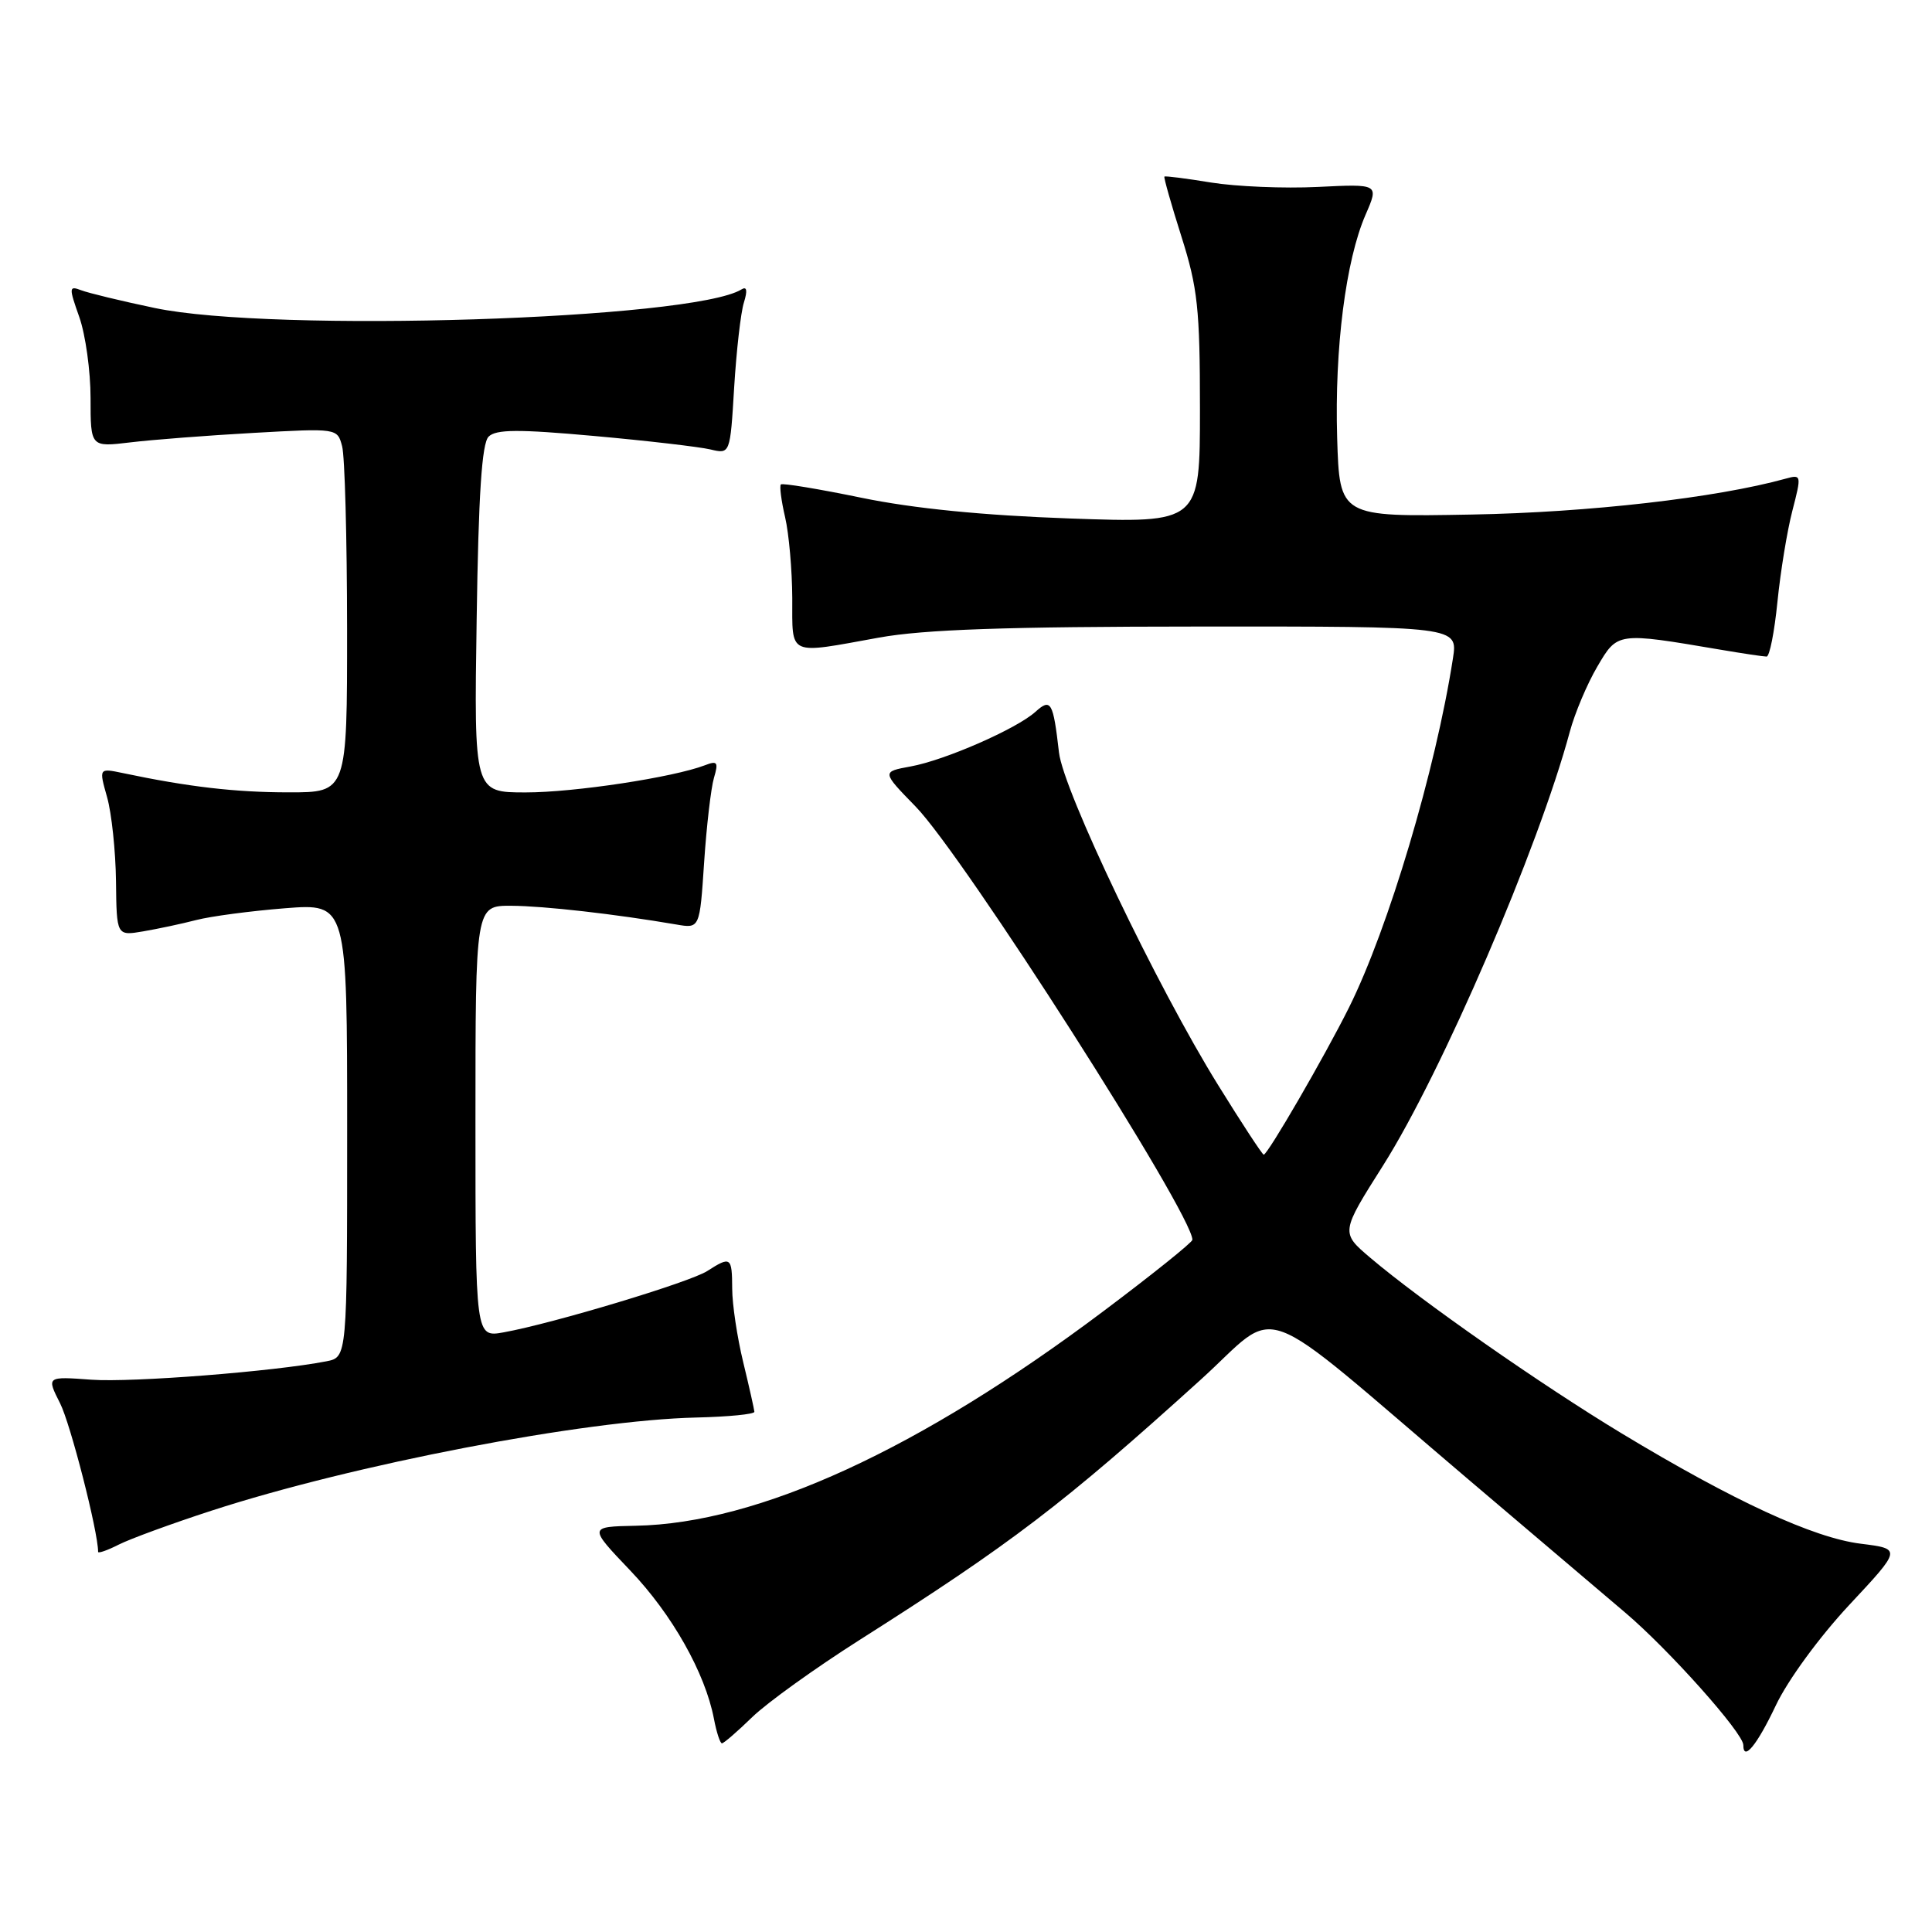 <?xml version="1.0" encoding="UTF-8" standalone="no"?>
<!DOCTYPE svg PUBLIC "-//W3C//DTD SVG 1.1//EN" "http://www.w3.org/Graphics/SVG/1.1/DTD/svg11.dtd" >
<svg xmlns="http://www.w3.org/2000/svg" xmlns:xlink="http://www.w3.org/1999/xlink" version="1.1" viewBox="0 0 256 256">
 <g >
 <path fill="currentColor"
d=" M 235.29 226.01 C 236.88 222.64 241.06 216.93 245.03 212.67 C 251.98 205.23 251.98 205.23 246.56 204.55 C 240.28 203.77 229.72 198.89 214.91 189.95 C 204.14 183.44 188.35 172.41 181.57 166.66 C 177.64 163.32 177.64 163.32 183.28 154.41 C 191.06 142.10 203.86 112.37 208.01 96.95 C 208.67 94.50 210.30 90.63 211.64 88.35 C 214.34 83.75 214.24 83.76 227.93 86.08 C 230.92 86.59 233.69 87.00 234.08 87.00 C 234.48 87.00 235.12 83.74 235.52 79.75 C 235.92 75.76 236.81 70.32 237.50 67.67 C 238.72 62.95 238.70 62.85 236.63 63.42 C 227.43 65.97 210.51 67.90 195.00 68.18 C 177.50 68.50 177.50 68.50 177.18 58.00 C 176.83 46.17 178.32 34.48 180.95 28.44 C 182.72 24.37 182.72 24.37 174.61 24.77 C 170.15 24.99 163.80 24.72 160.50 24.19 C 157.20 23.65 154.41 23.29 154.29 23.40 C 154.18 23.50 155.19 27.07 156.54 31.33 C 158.70 38.14 159.00 40.90 159.00 54.19 C 159.00 69.31 159.00 69.31 141.75 68.70 C 130.23 68.29 121.07 67.38 114.17 65.96 C 108.49 64.79 103.67 63.99 103.47 64.19 C 103.27 64.39 103.52 66.34 104.03 68.53 C 104.54 70.71 104.96 75.54 104.98 79.25 C 105.00 87.04 104.25 86.70 116.50 84.48 C 122.44 83.41 133.32 83.03 158.84 83.02 C 193.18 83.00 193.18 83.00 192.52 87.25 C 190.23 102.02 183.97 123.02 178.75 133.50 C 175.50 140.02 167.97 153.00 167.45 153.00 C 167.27 153.00 164.54 148.84 161.39 143.75 C 153.33 130.76 140.89 104.76 140.32 99.70 C 139.55 92.99 139.25 92.47 137.20 94.32 C 134.71 96.57 125.20 100.74 120.66 101.56 C 116.83 102.26 116.83 102.26 121.33 106.88 C 127.68 113.40 158.00 160.86 158.00 164.28 C 158.00 164.61 152.71 168.86 146.25 173.71 C 121.82 192.07 100.50 201.86 84.24 202.17 C 77.98 202.30 77.98 202.30 83.51 208.10 C 89.06 213.92 93.44 221.68 94.60 227.75 C 94.94 229.54 95.42 231.00 95.66 231.00 C 95.90 231.00 97.71 229.44 99.67 227.53 C 101.64 225.62 108.03 221.03 113.87 217.32 C 134.02 204.53 140.85 199.33 159.04 182.87 C 169.95 173.01 165.59 171.40 194.53 196.00 C 202.62 202.88 211.96 210.80 215.28 213.62 C 221.10 218.54 231.00 229.64 231.00 231.23 C 231.00 233.45 232.81 231.24 235.29 226.01 Z  M 28.00 200.18 C 46.83 194.05 77.43 188.17 92.25 187.83 C 96.51 187.73 99.98 187.39 99.96 187.07 C 99.94 186.76 99.28 183.80 98.48 180.50 C 97.68 177.20 97.02 172.81 97.02 170.75 C 97.00 166.54 96.83 166.42 93.71 168.42 C 91.41 169.90 73.29 175.36 66.75 176.54 C 63.00 177.22 63.00 177.22 63.00 148.61 C 63.00 120.00 63.00 120.00 67.75 120.02 C 72.06 120.04 81.55 121.12 89.61 122.50 C 92.72 123.04 92.72 123.04 93.30 114.27 C 93.62 109.45 94.21 104.41 94.60 103.08 C 95.22 100.99 95.06 100.76 93.41 101.40 C 89.19 103.01 76.11 105.00 69.66 105.00 C 62.81 105.00 62.81 105.00 63.16 82.05 C 63.40 65.49 63.85 58.75 64.74 57.86 C 65.72 56.88 68.67 56.86 78.74 57.77 C 85.76 58.40 92.68 59.21 94.12 59.55 C 96.75 60.18 96.75 60.18 97.28 51.34 C 97.58 46.48 98.15 41.42 98.57 40.09 C 99.07 38.48 98.96 37.91 98.25 38.35 C 91.78 42.34 36.17 44.11 20.50 40.81 C 16.10 39.89 11.72 38.83 10.76 38.46 C 9.13 37.84 9.11 38.07 10.51 42.02 C 11.33 44.35 12.00 49.18 12.00 52.75 C 12.00 59.25 12.00 59.25 17.25 58.62 C 20.14 58.27 27.49 57.70 33.60 57.36 C 44.68 56.74 44.70 56.74 45.33 59.12 C 45.69 60.43 45.98 71.29 45.99 83.25 C 46.00 105.00 46.00 105.00 38.25 104.99 C 31.18 104.99 24.93 104.26 16.30 102.44 C 13.10 101.77 13.10 101.77 14.19 105.63 C 14.79 107.76 15.32 112.76 15.37 116.75 C 15.45 124.01 15.45 124.01 18.98 123.41 C 20.91 123.08 24.07 122.41 26.00 121.91 C 27.93 121.41 33.21 120.71 37.75 120.35 C 46.00 119.70 46.00 119.70 46.00 149.77 C 46.00 179.84 46.00 179.84 43.25 180.38 C 36.25 181.74 17.51 183.20 12.13 182.82 C 6.16 182.38 6.16 182.38 7.96 185.94 C 9.34 188.66 13.00 202.96 13.00 205.63 C 13.00 205.86 14.24 205.43 15.75 204.66 C 17.26 203.90 22.77 201.88 28.00 200.18 Z "/>
</g>
</svg>